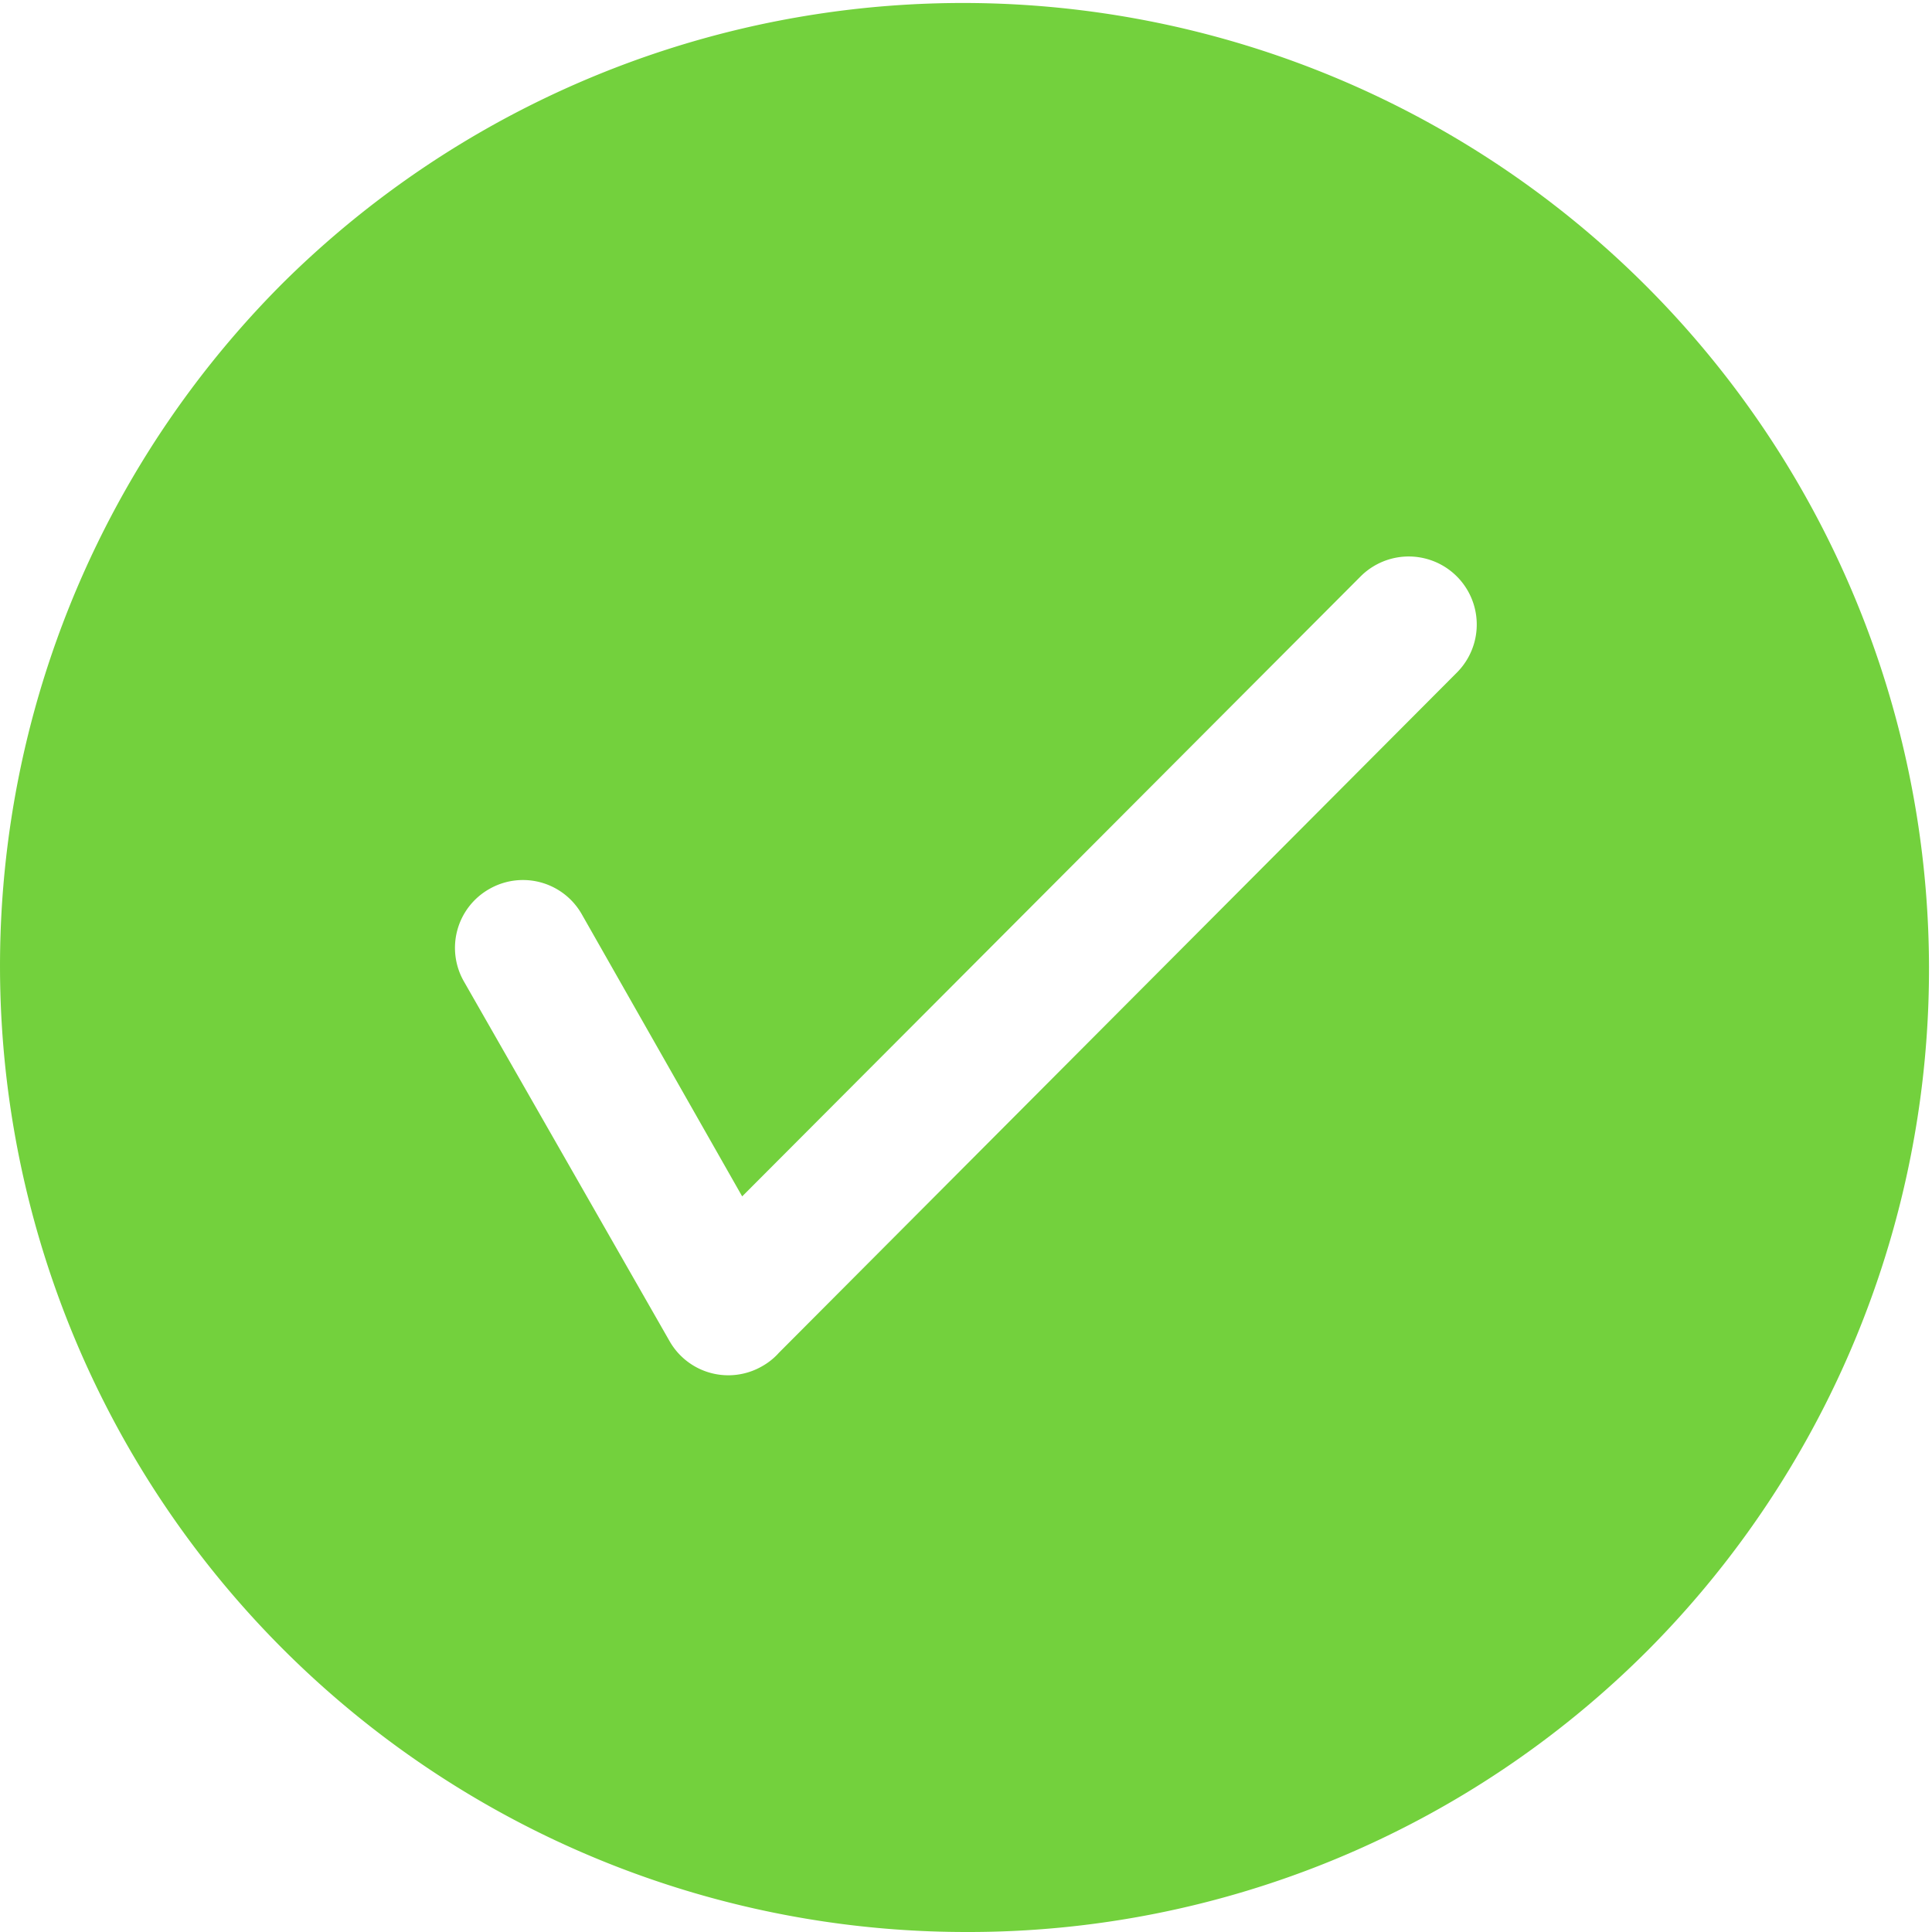 <svg xmlns="http://www.w3.org/2000/svg" width="20" height="20" viewBox="0 0 20 20">
  <defs>
    <style>
      .cls-1 {
        fill: #73d13d;
      }
    </style>
  </defs>
  <path id="Shape" class="cls-1" d="M10,20A10,10,0,0,1,2.929,2.929,10,10,0,0,1,17.071,17.071,9.935,9.935,0,0,1,10,20ZM5.414,9.11a.7.7,0,0,0-.349.093.7.7,0,0,0-.262.958L6.93,13.881a.7.7,0,0,0,.958.263.677.677,0,0,0,.166-.13l.007-.008,7.022-7.045a.7.7,0,0,0-1-.992l-6.4,6.416L6.023,9.465A.7.7,0,0,0,5.414,9.11Z"/>
</svg>

